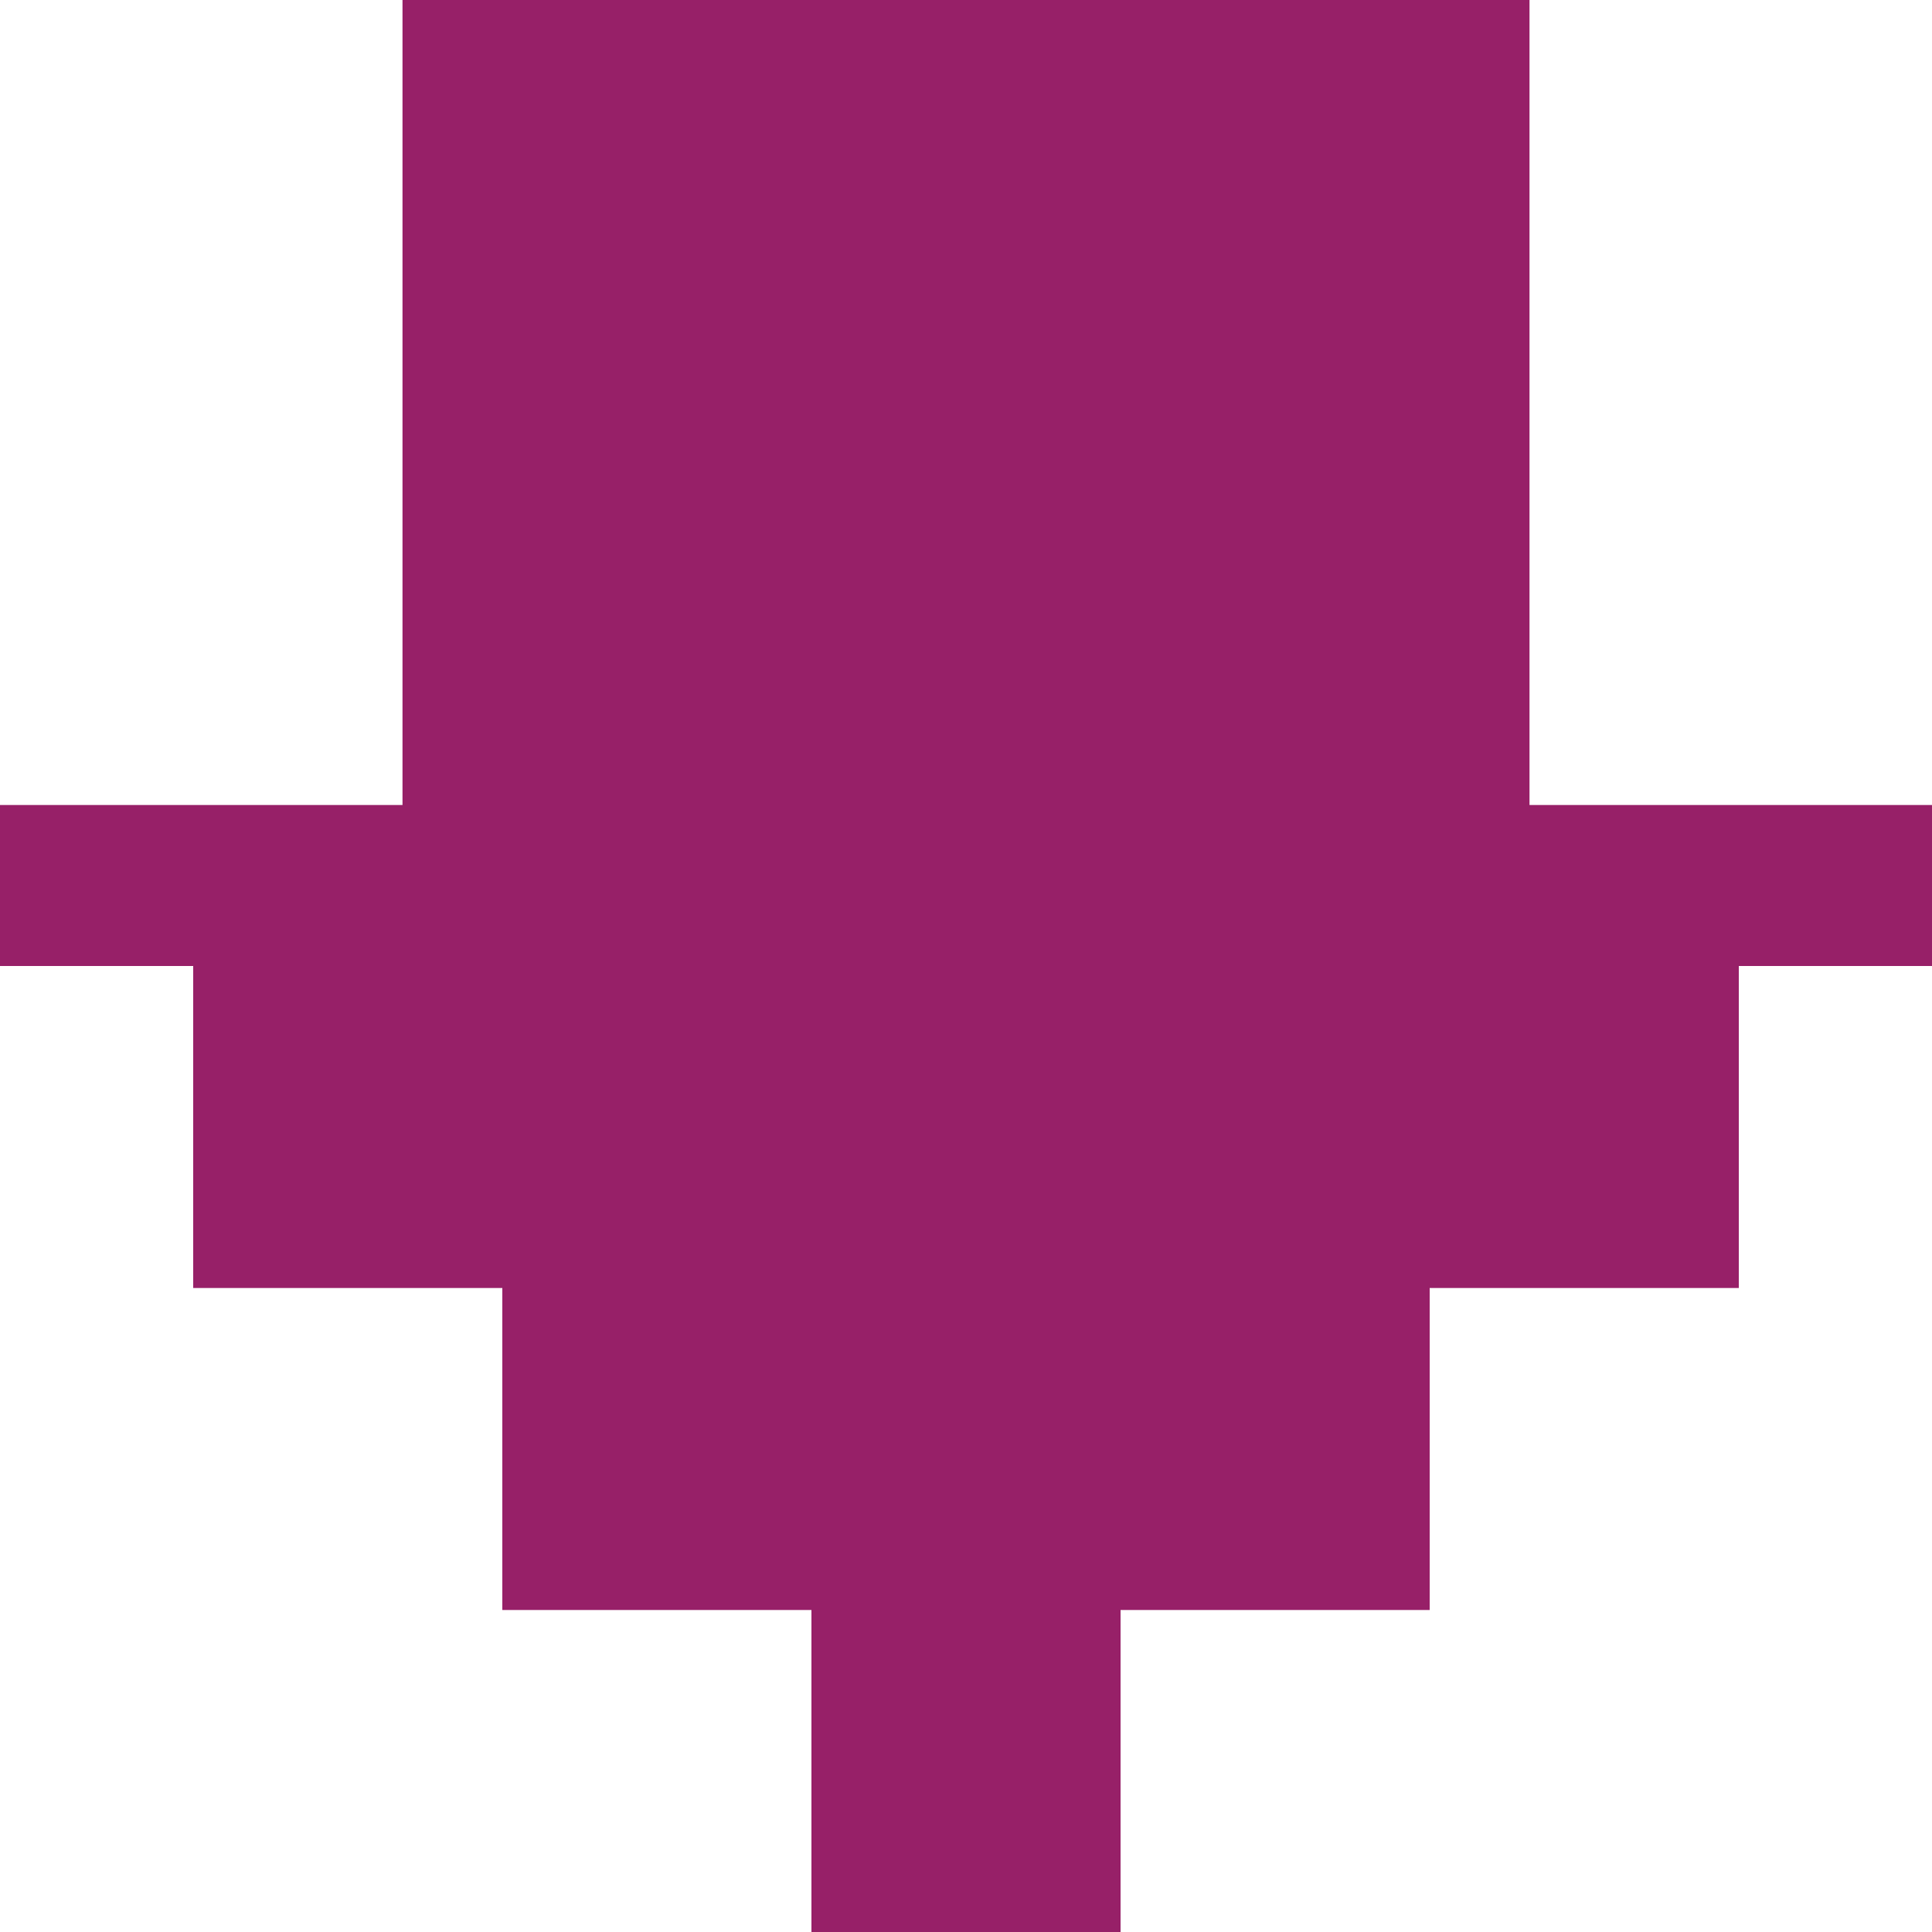 <?xml version="1.0" encoding="utf-8"?>
<!-- Generator: Adobe Illustrator 16.0.0, SVG Export Plug-In . SVG Version: 6.00 Build 0)  -->
<!DOCTYPE svg PUBLIC "-//W3C//DTD SVG 1.1//EN" "http://www.w3.org/Graphics/SVG/1.1/DTD/svg11.dtd">
<svg version="1.1" id="Layer_1" xmlns="http://www.w3.org/2000/svg" xmlns:xlink="http://www.w3.org/1999/xlink" x="0px" y="0px"
	 width="300px" height="300px" viewBox="-135 -135 300 300" enable-background="new -135 -135 300 300" xml:space="preserve">
<polygon fill="#972068" points="-16.5,61 -16.5,102 50.5,102 50.5,61 102.5,61 102.5,-135.5 -72.5,-135.5 -72.5,61 "/>
<path fill="#972068" d="M-105,15v25.5V65h48v25.5V115h48v25.5V165h48v-24.5V115h48V90.5V65h48V40.5V15h30v-25h-300v25H-105z M87,15
	v25H39v25.5V90H-9V65.5V40h-48V15H87z"/>
</svg>
